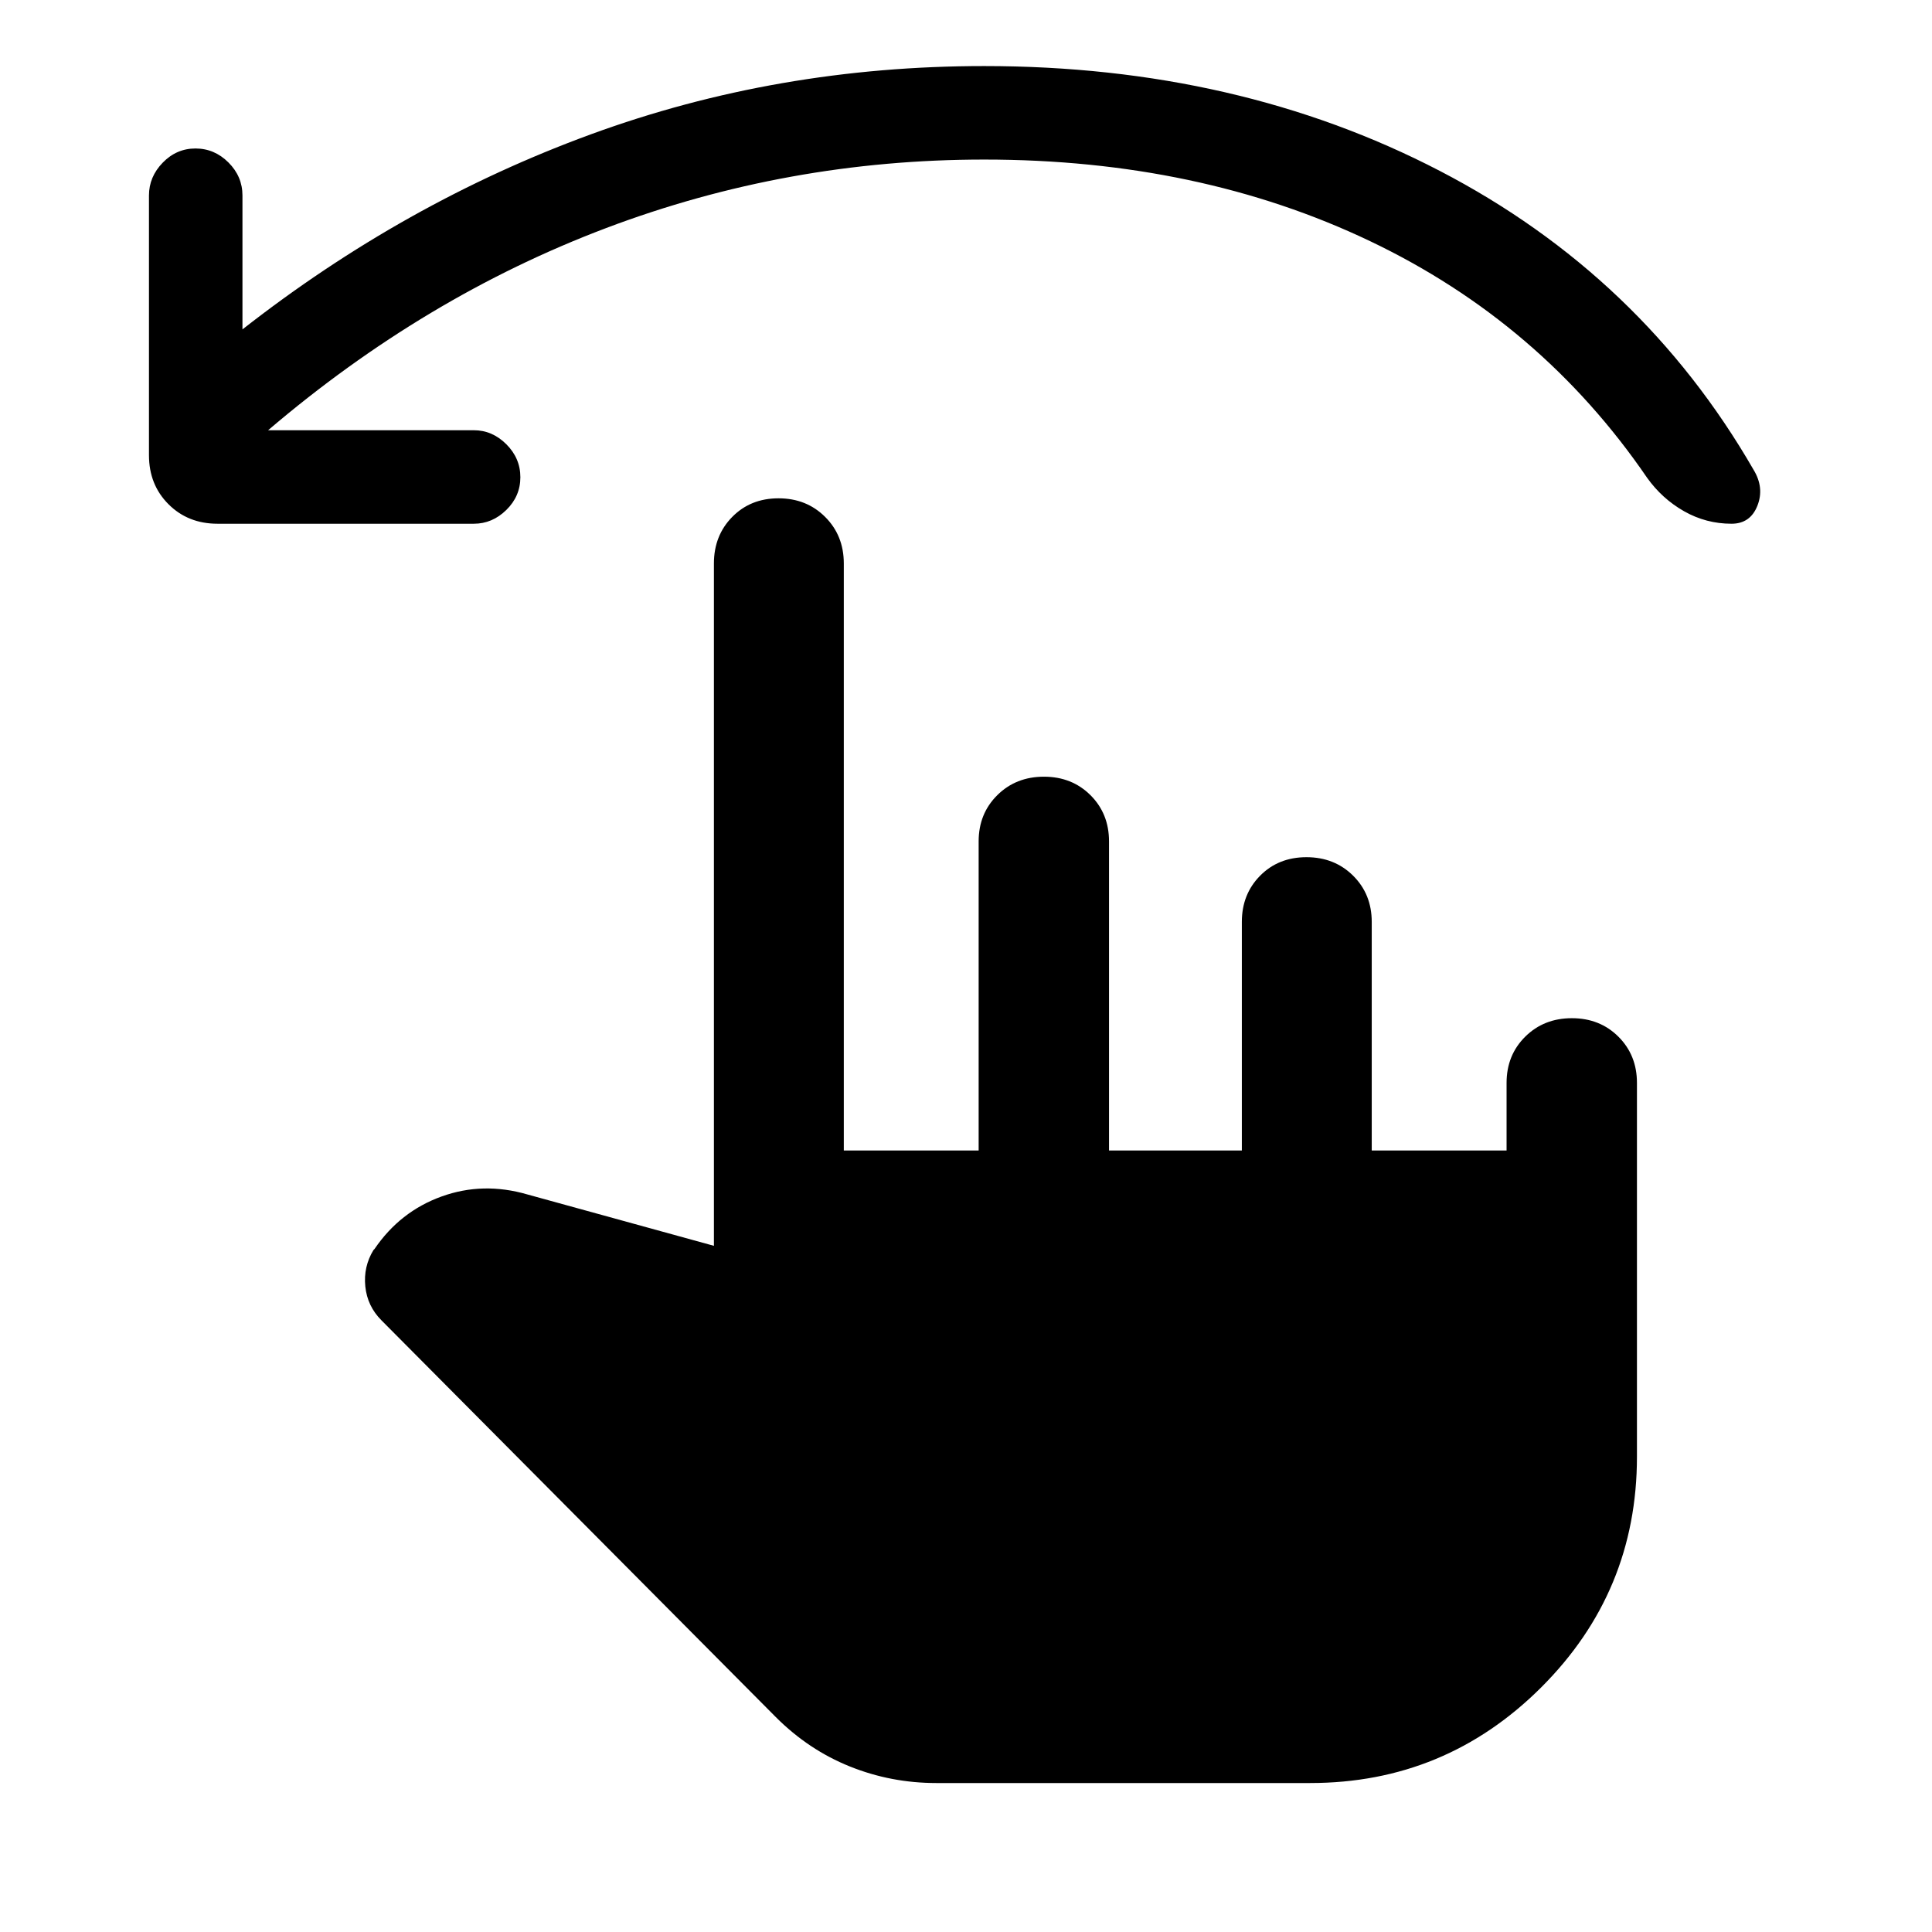 <svg xmlns="http://www.w3.org/2000/svg" height="48" viewBox="0 -960 960 960" width="48"><path d="M133.218-746.218h102.238q9.156 0 16.133 6.957 6.976 6.957 6.976 16.391 0 9.435-6.976 16.272-6.977 6.837-16.133 6.837H108.087q-14.674 0-24.37-9.696-9.695-9.695-9.695-24.369V-862.87q0-9.259 6.837-16.303 6.837-7.045 16.271-7.045 9.435 0 16.392 6.957 6.956 6.957 6.956 16.391v66.544Q201-859.37 293.641-893.272q92.642-33.902 195.402-33.902 126.065 0 226.348 52.076 100.283 52.076 155.913 148.468 5.479 8.956 1.941 17.913-3.538 8.956-12.854 8.956-12.674 0-23.608-6.217-10.935-6.218-18.37-16.652-52.717-77.044-137.672-117.566-84.954-40.521-191.698-40.521-97.847 0-187.934 34.065T133.218-746.218ZM465.217-74.022q-22.478 0-42.956-8.239-20.479-8.239-36.718-24.478L189.565-303.913q-7.044-7.044-8.044-16.848-1-9.804 4.044-18.087l.522-.522q12.674-18.63 33.282-26.087 20.609-7.456 42.718-1.021l92.652 25.521V-680q0-13.891 9.098-23.141 9.098-9.25 23.008-9.25 13.91 0 23.174 9.25T419.283-680v291.674h67v-153.587q0-13.789 9.263-22.971 9.264-9.181 23.174-9.181t23.128 9.181q9.217 9.182 9.217 22.971v153.587h66v-113.587q0-13.789 9.098-22.971 9.098-9.181 23.008-9.181 13.911 0 23.174 9.181 9.264 9.182 9.264 22.971v113.587h67v-33.587q0-13.789 9.263-22.971 9.264-9.181 23.174-9.181 13.911 0 23.128 9.181 9.218 9.182 9.218 22.971v185.739q0 67.196-47.627 114.674Q718.139-74.022 651-74.022H465.217Z"/></svg>